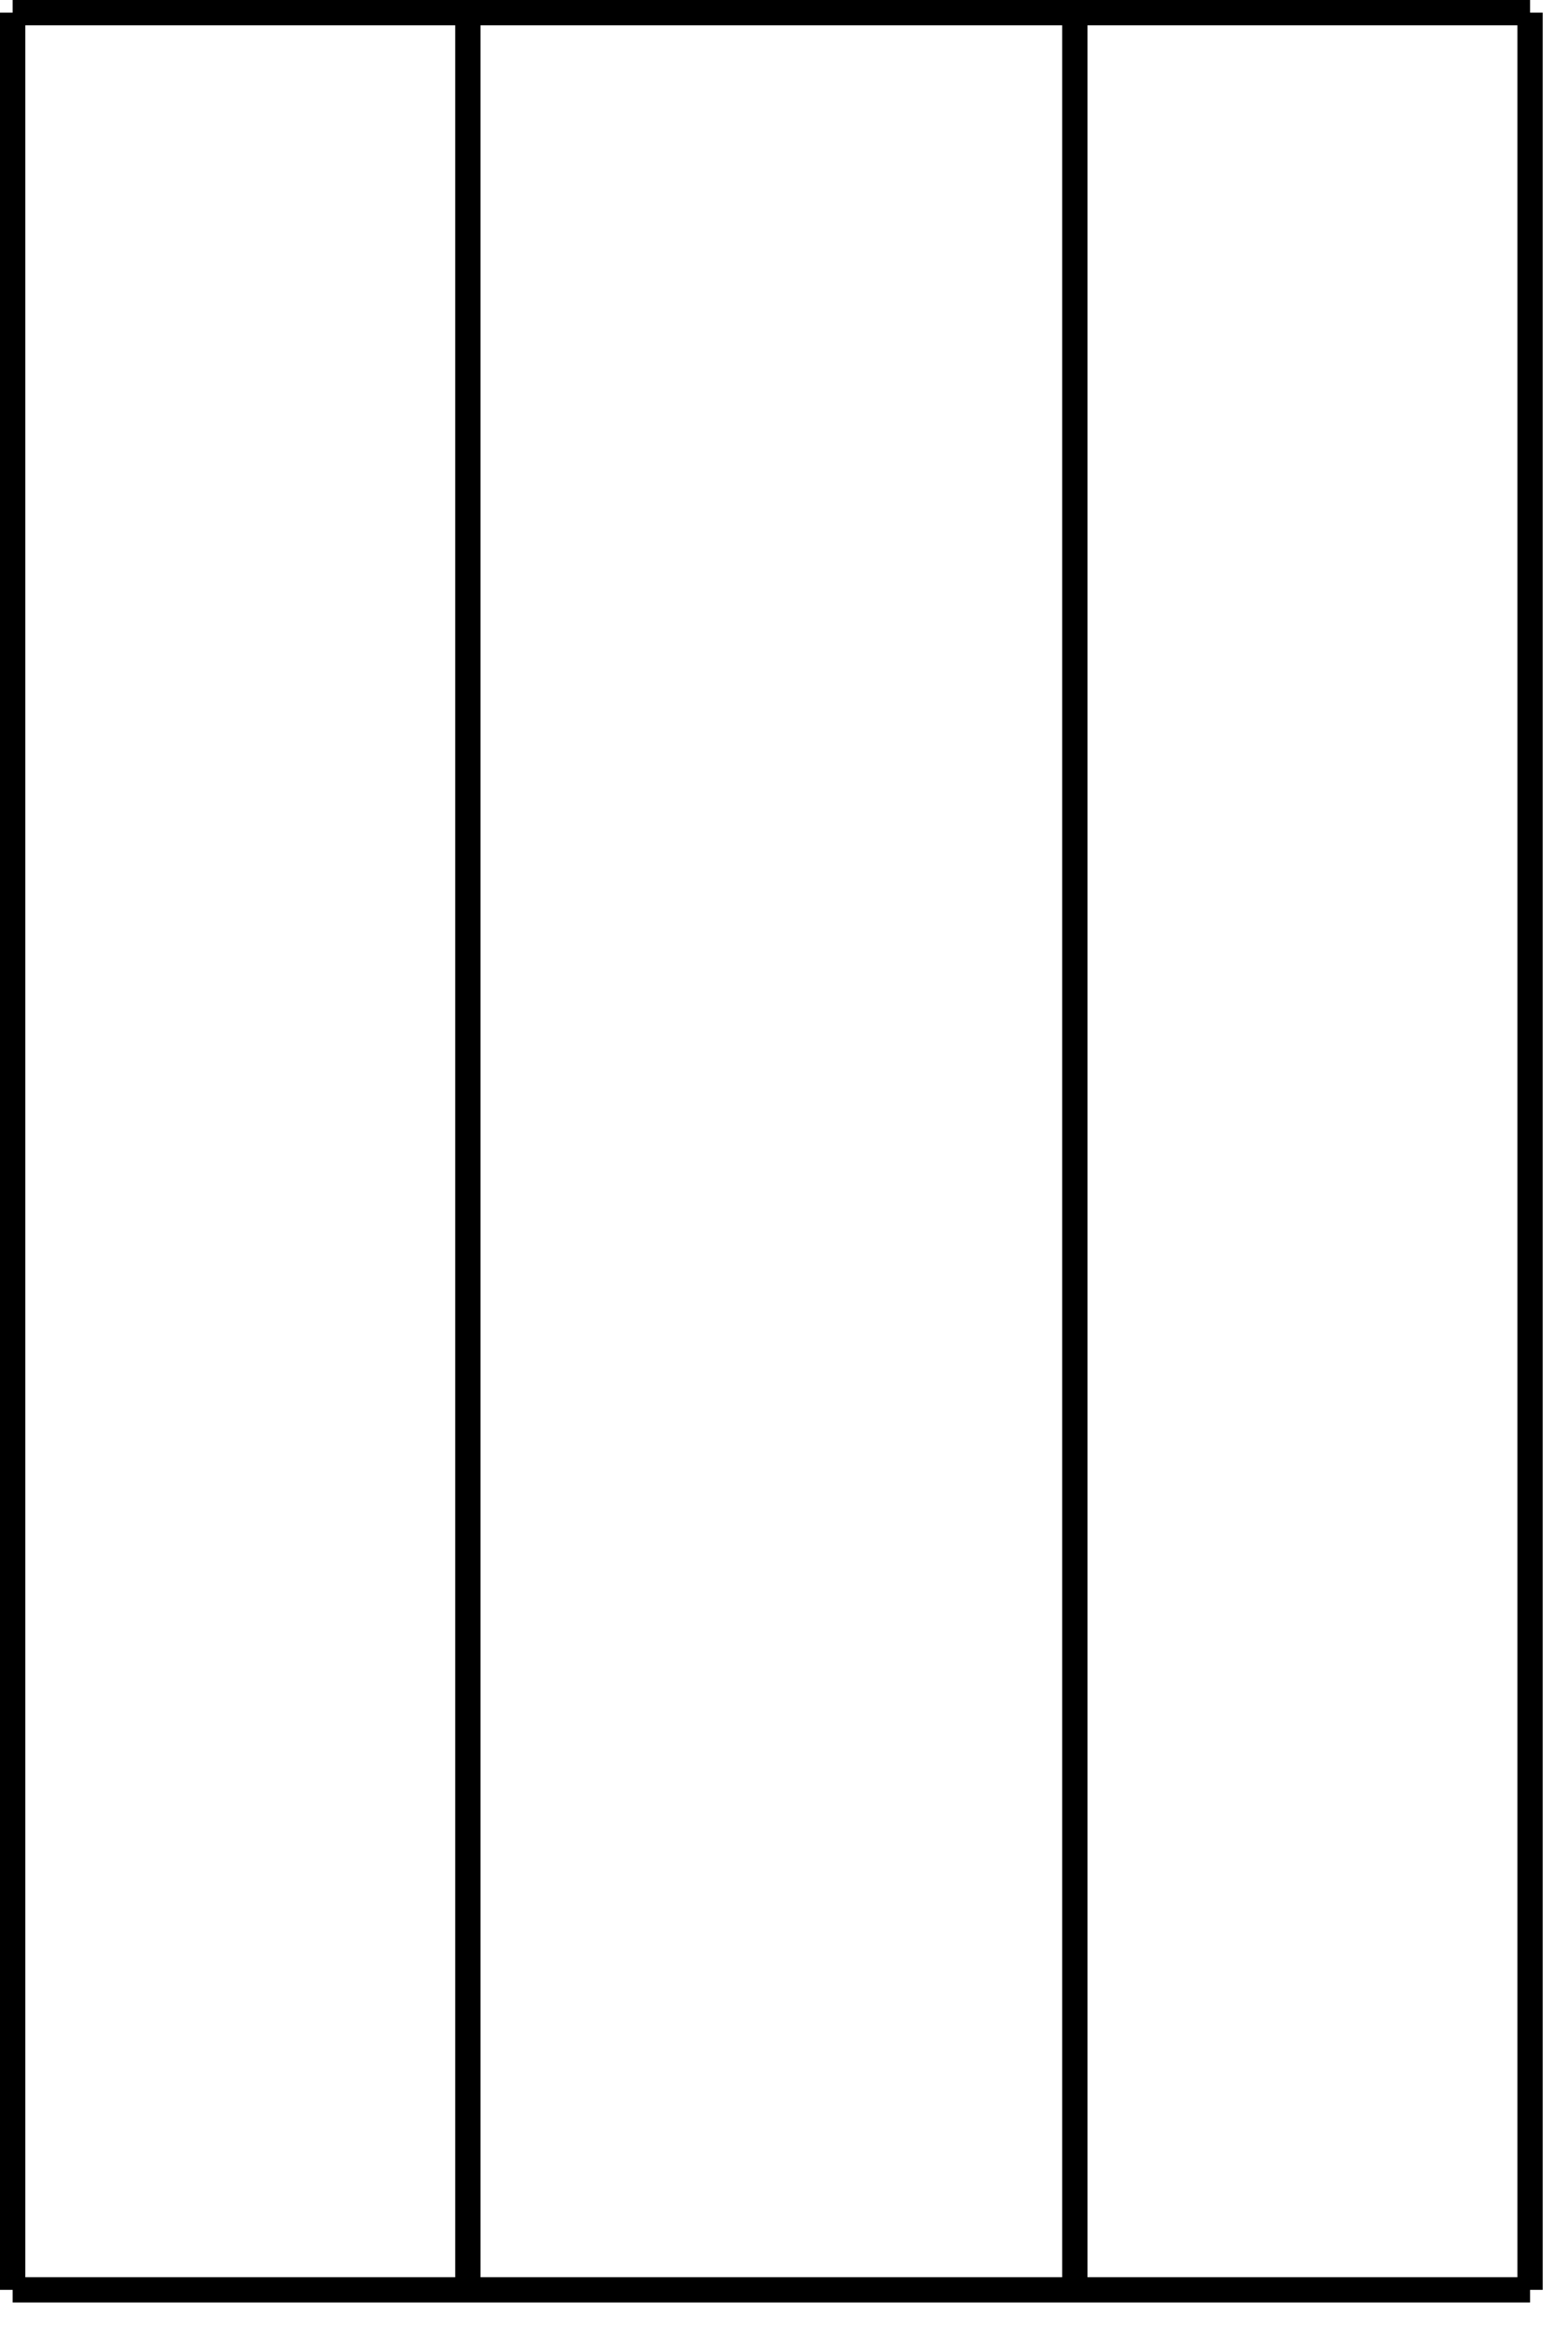 <?xml version="1.0" encoding="UTF-8"?>
<!-- Do not edit this file with editors other than draw.io -->
<!DOCTYPE svg PUBLIC "-//W3C//DTD SVG 1.1//EN" "http://www.w3.org/Graphics/SVG/1.1/DTD/svg11.dtd">
<svg xmlns="http://www.w3.org/2000/svg" xmlns:xlink="http://www.w3.org/1999/xlink" version="1.1" width="62px" height="92px" viewBox="-0.5 -0.5 62 92" content="&lt;mxfile host=&quot;Electron&quot; modified=&quot;2024-02-04T20:55:03.866Z&quot; agent=&quot;Mozilla/5.0 (X11; Linux x86_64) AppleWebKit/537.36 (KHTML, like Gecko) draw.io/22.0.2 Chrome/114.0.574.289 Electron/25.8.4 Safari/537.36&quot; etag=&quot;IdsnZghaiIyW0GpULtJt&quot; version=&quot;22.0.2&quot; type=&quot;device&quot;&gt;&lt;diagram name=&quot;Page-1&quot; id=&quot;gmhH8Eq3vX5a57QA0PM4&quot;&gt;5Vddb4MgFP01Pi5RqbU+bm3Xvmxpsmx7XIjcqgmKodjW/frhwA80S7fFNVl8MdzD5XA5ByRYaJmeNxzn8QMjQC3XJmcLrSzX9YKZ/FZAqYAF0kDEE6IgpwWeknfQAzVYJAQORp5gjIokN8GQZRmEwsAw5+xkpu0ZNSfNcQQD4CnEdIi+JkTEehGu3+JbSKK4ntmZB6onxXWyrYBDjAk7dSC0ttCSMyZUKz0vgVbS1bKocfdf9DaFccjEdwaIbblj+d4ja3f1+OK8Mf4c3ThzRXPEtNAr1tWKspYAMnJbKSmjjGUSvItFSmXkyCZnRUagmsKW0bAmXSYQQ2Zd4QZYCoKXMuHUiutpweKOrjXGgWKRHE1zsPY4auiaGXYskZW4tt6Nrqe3ld6MM9szKQ6s4CHoUV0xLxAhZJtEAvMIxIBINjrLbqFPr37imz8p35Azkm99oia+lm+LSfk22nm7uAH+2rdg0r4Njsl/OW/15TtV3/rX0q/vt2v75kzLNx+N85/sE13dt9m0fAv8kXzrEY3nmwzbN4ZKb99paP0B&lt;/diagram&gt;&lt;/mxfile&gt;" style="background-color: rgb(255, 255, 255);"><defs/><g><path d="M 0 90 L 0 15" fill="none" stroke="rgb(0, 0, 0)" stroke-miterlimit="10" pointer-events="stroke"/><path d="M 60 90 L 60 0" fill="none" stroke="rgb(0, 0, 0)" stroke-miterlimit="10" pointer-events="stroke"/><path d="M 0 90 L 60 90" fill="none" stroke="rgb(0, 0, 0)" stroke-miterlimit="10" pointer-events="stroke"/><path d="M 0 0 L 60 0" fill="none" stroke="rgb(0, 0, 0)" stroke-miterlimit="10" pointer-events="stroke"/><path d="M 0 15 L 0 0" fill="none" stroke="rgb(0, 0, 0)" stroke-miterlimit="10" pointer-events="stroke"/><path d="M 18 90 L 18 0" fill="none" stroke="rgb(0, 0, 0)" stroke-miterlimit="10" pointer-events="stroke"/><path d="M 42 90 L 42 0" fill="none" stroke="rgb(0, 0, 0)" stroke-miterlimit="10" pointer-events="stroke"/></g></svg>